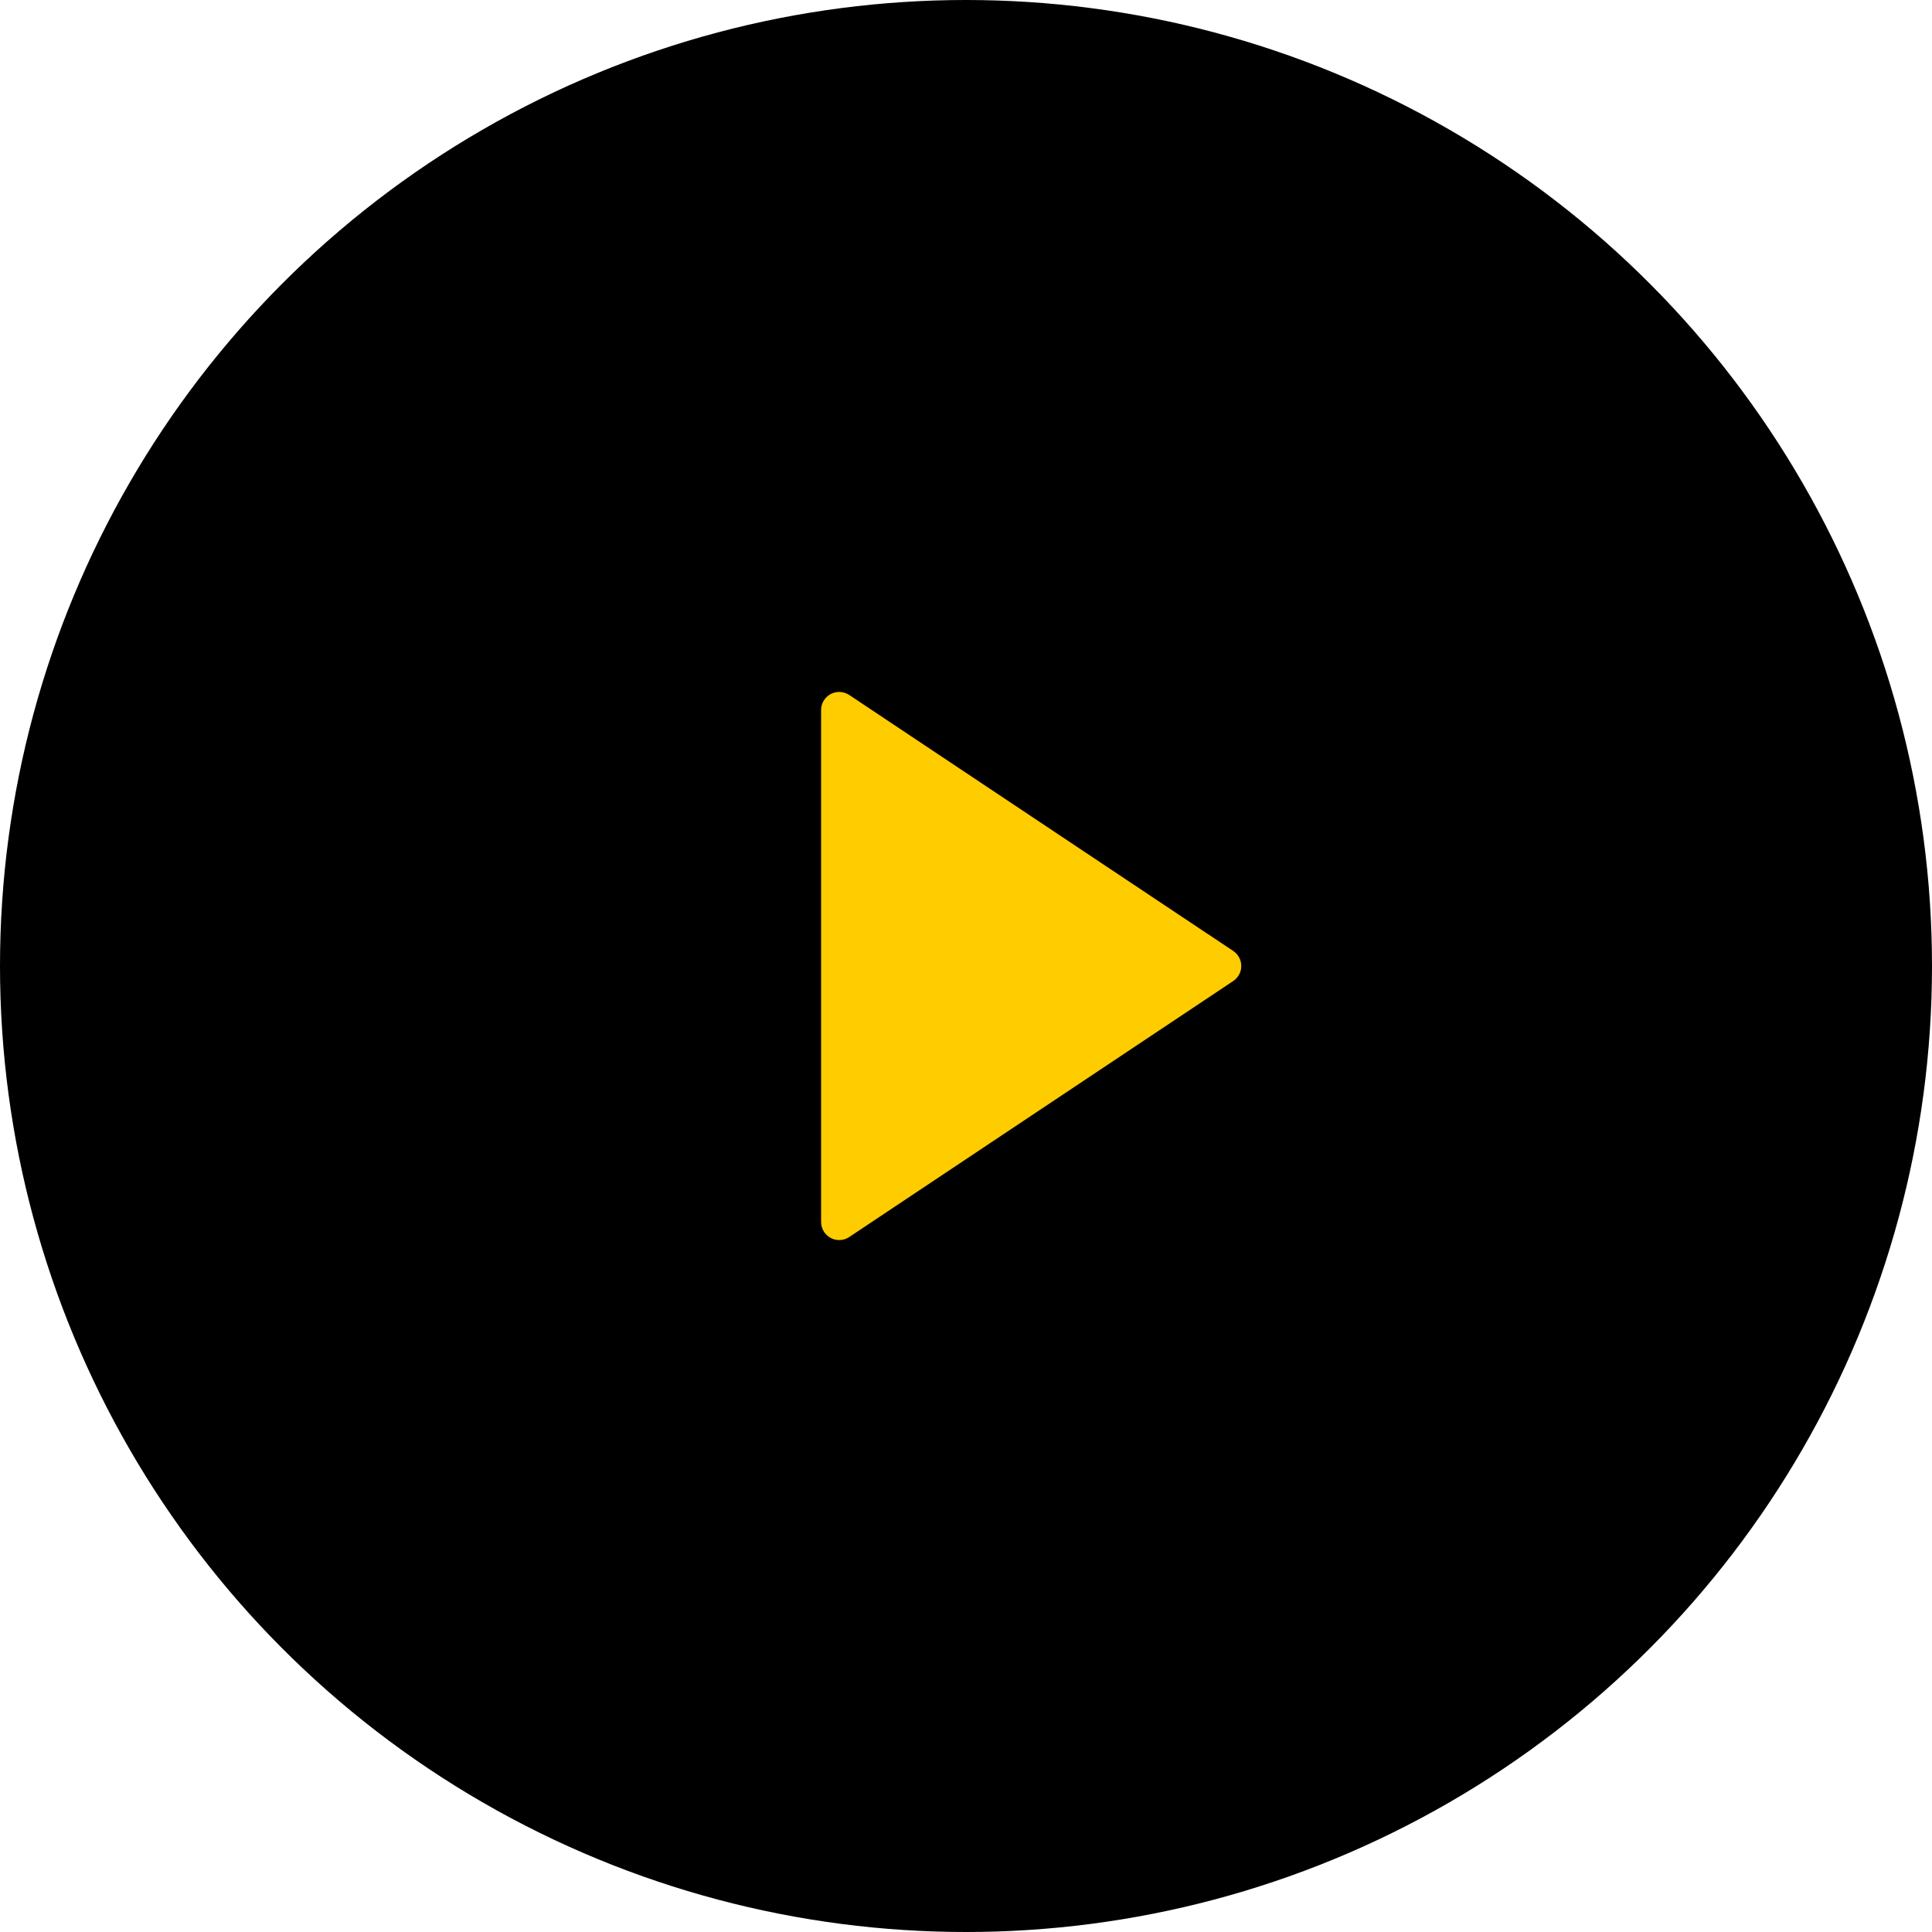 <svg width="40" height="40" viewBox="0 0 40 40" fill="none" xmlns="http://www.w3.org/2000/svg">
<circle cx="20" cy="20" r="20" fill="black"/>
<path d="M25.532 20.312L17.583 25.611C17.411 25.726 17.178 25.68 17.063 25.507C17.022 25.446 17 25.373 17 25.299V14.701C17 14.493 17.168 14.326 17.375 14.326C17.449 14.326 17.521 14.348 17.583 14.389L25.532 19.688C25.704 19.803 25.751 20.036 25.636 20.208C25.608 20.249 25.573 20.284 25.532 20.312Z" fill="#FFCC00"/>
</svg>
